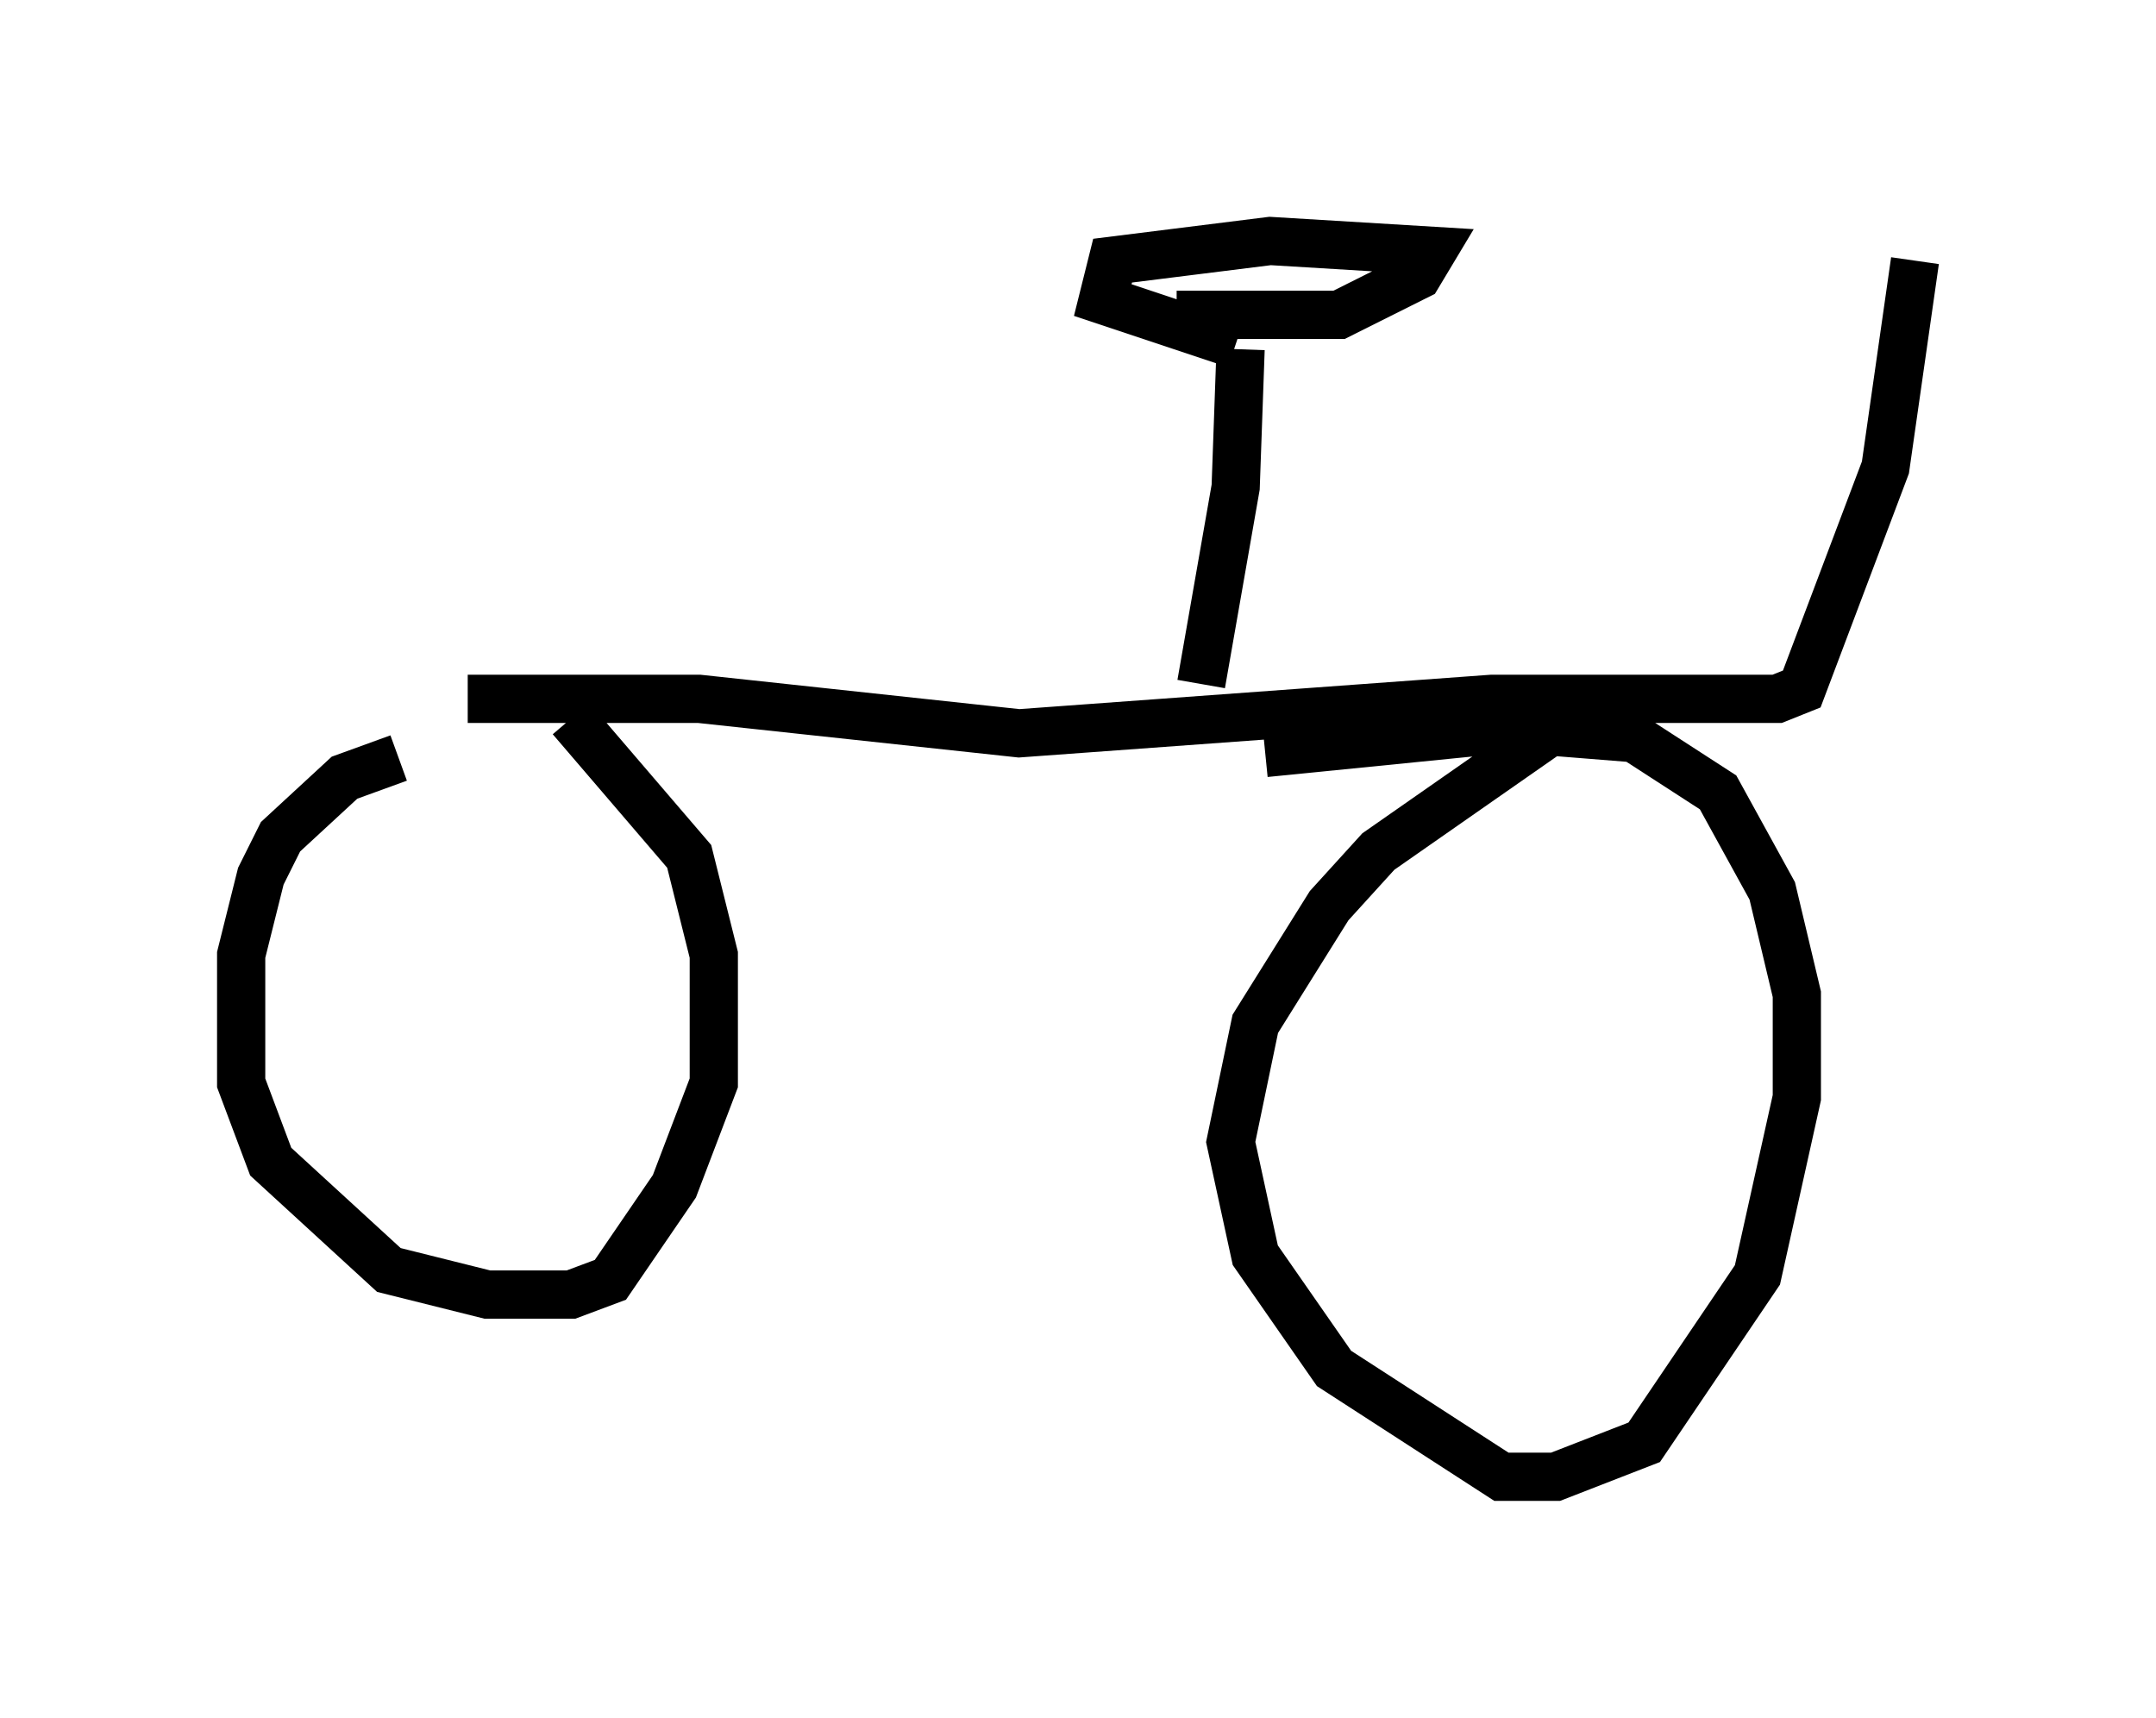 <?xml version="1.0" encoding="utf-8" ?>
<svg baseProfile="full" height="35.623" version="1.1" width="44.709" xmlns="http://www.w3.org/2000/svg" xmlns:ev="http://www.w3.org/2001/xml-events" xmlns:xlink="http://www.w3.org/1999/xlink"><defs /><rect fill="white" height="35.623" width="44.709" x="0" y="0" /><path d="M13.167, 15.208 m-4.9, 0.51 l-1.123, 0.408 -1.327, 1.225 l-0.408, 0.817 -0.408, 1.633 l0.0, 2.654 0.613, 1.633 l2.45, 2.246 2.042, 0.51 l1.735, 0.0 0.817, -0.306 l1.327, -1.94 0.817, -2.144 l0.0, -2.654 -0.51, -2.042 l-2.45, -2.858 m21.131, -0.306 l-4.39, 3.063 -1.021, 1.123 l-1.531, 2.45 -0.51, 2.45 l0.51, 2.348 1.633, 2.348 l3.471, 2.246 1.123, 0.0 l1.838, -0.715 2.348, -3.471 l0.817, -3.675 0.0, -2.144 l-0.51, -2.144 -1.123, -2.042 l-1.735, -1.123 -2.552, -0.204 l-5.104, 0.51 m-16.538, -1.123 l4.798, 0.0 6.635, 0.715 l9.8, -0.715 5.921, 0.0 l0.51, -0.204 1.735, -4.594 l0.613, -4.288 m-14.802, 8.779 l0.715, -4.083 0.102, -2.858 m-0.102, -0.102 l-2.756, -0.919 0.204, -0.817 l3.267, -0.408 3.369, 0.204 l-0.306, 0.51 -1.633, 0.817 l-3.369, 0.0 " fill="none" stroke="black" stroke-width="1" /></svg>